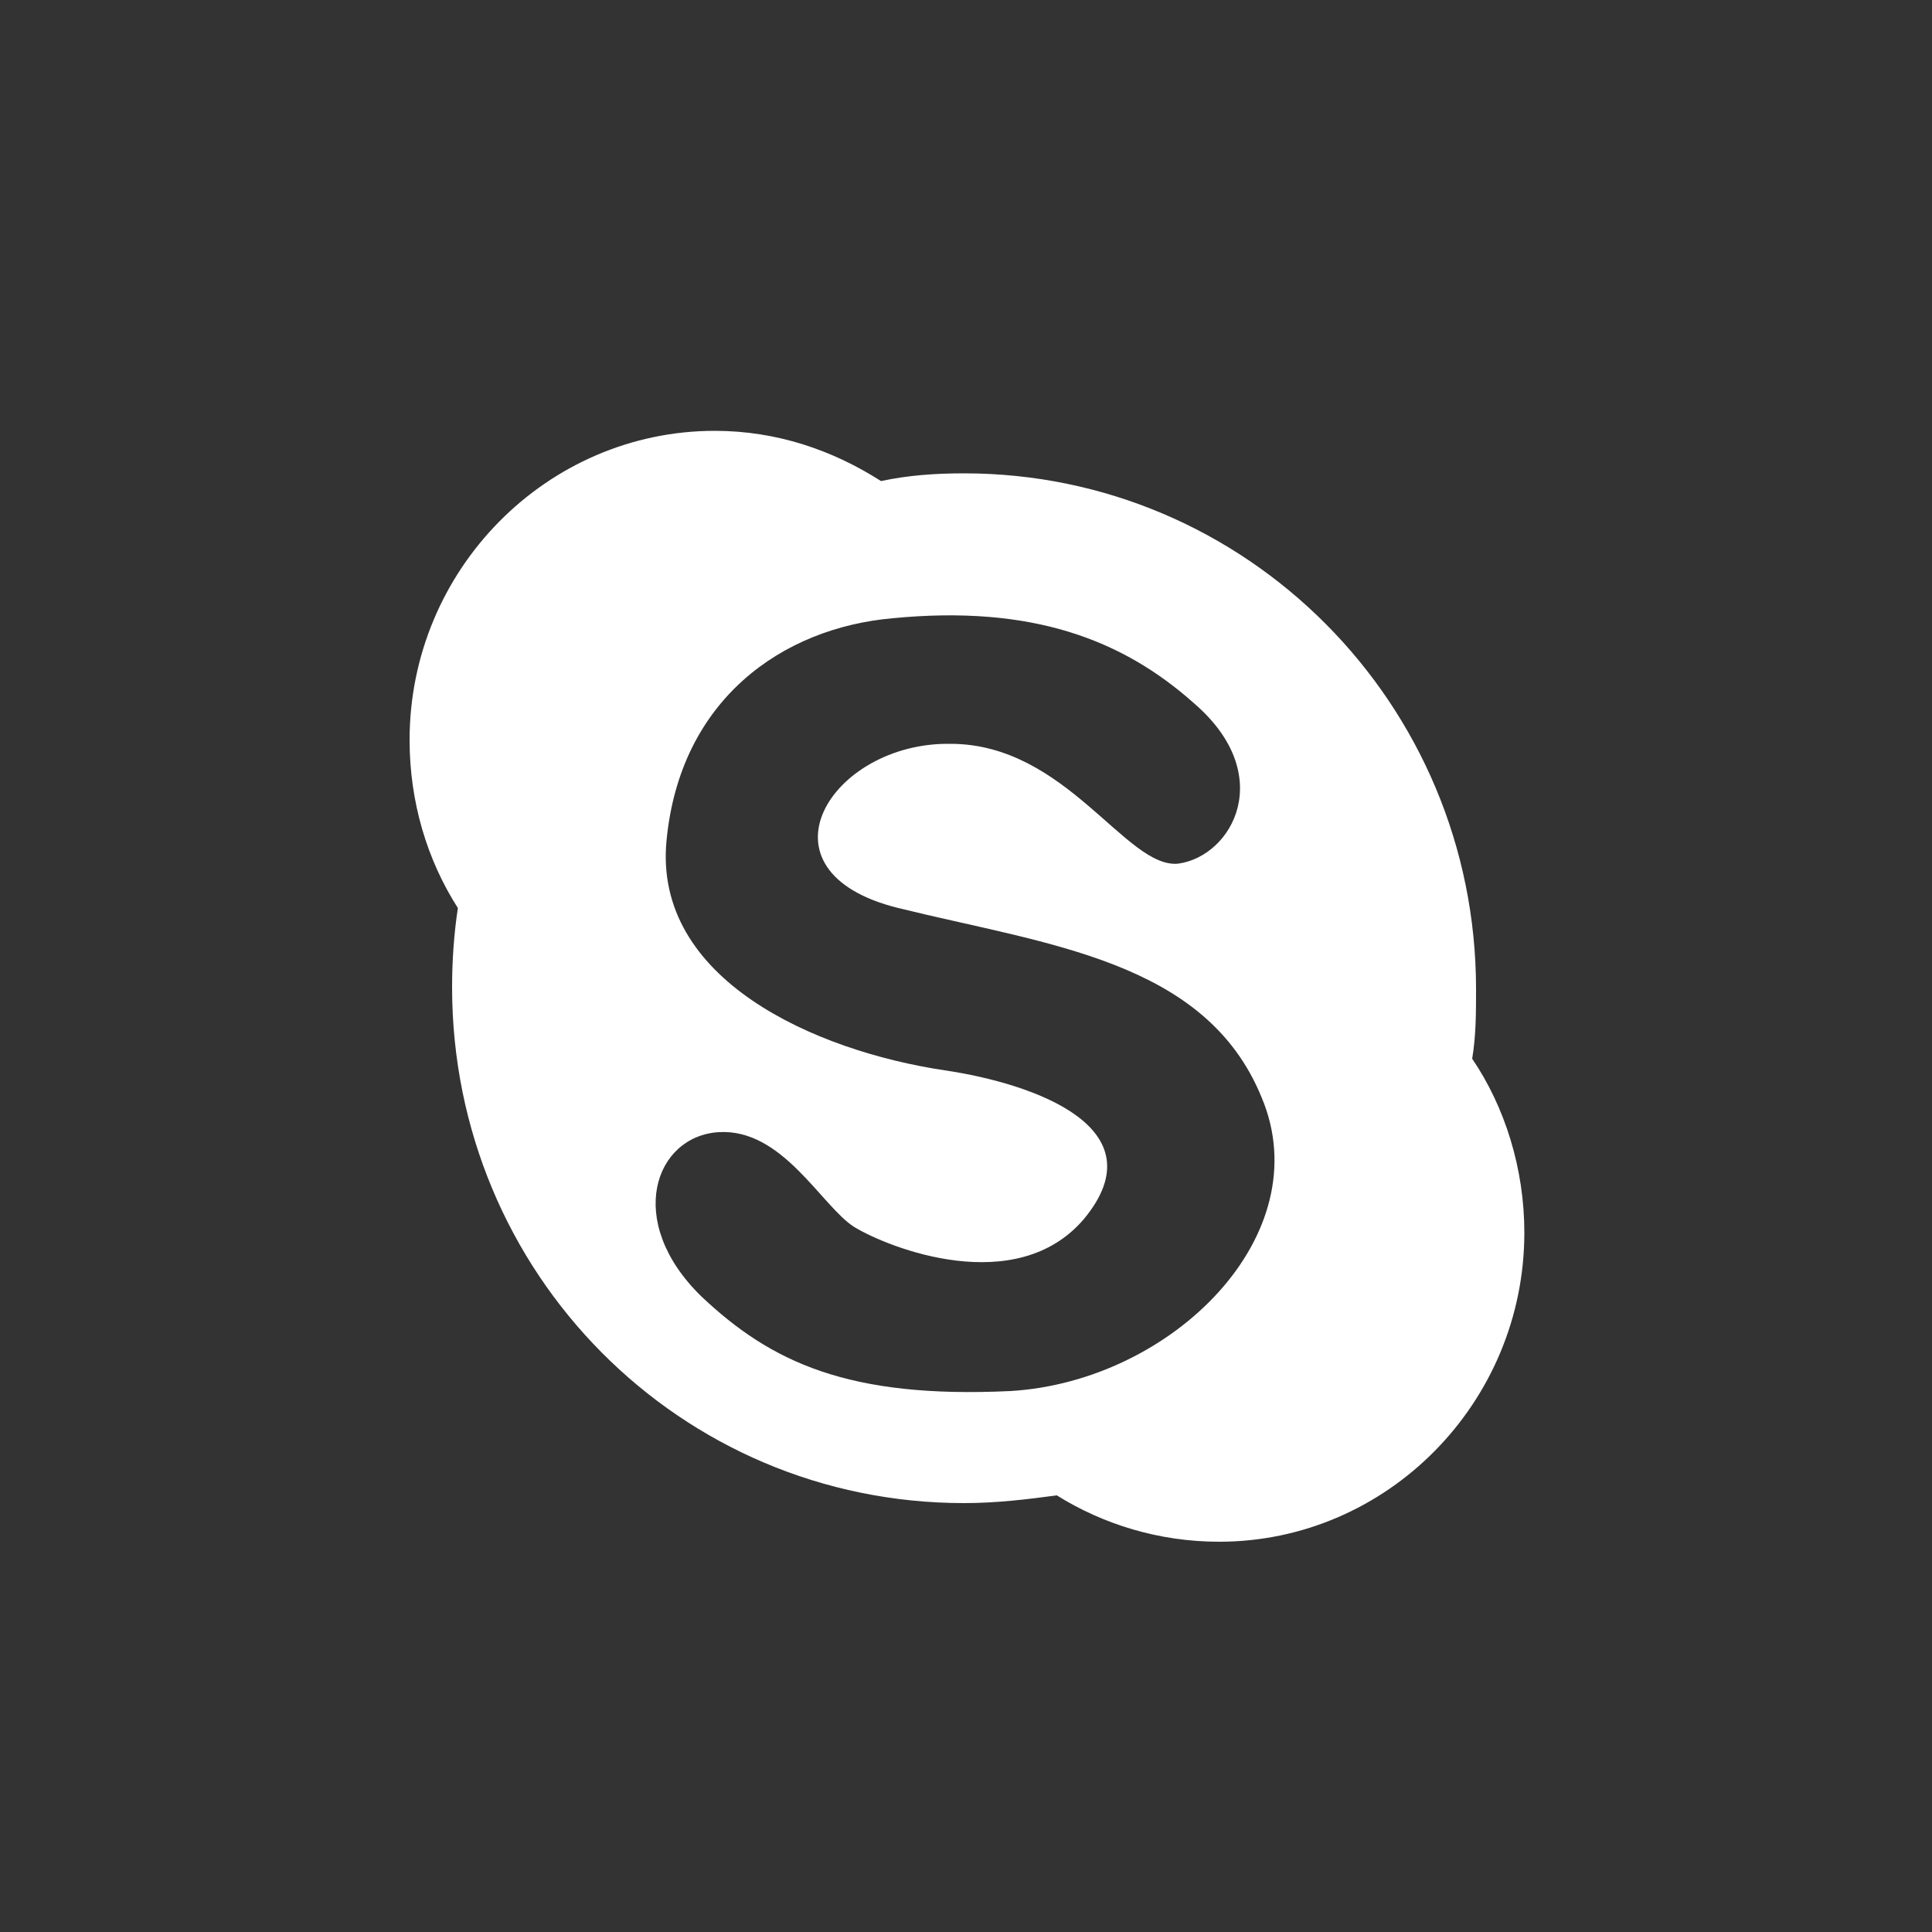 <?xml version="1.0" encoding="utf-8"?>
<!-- Generator: Adobe Illustrator 19.0.0, SVG Export Plug-In . SVG Version: 6.00 Build 0)  -->
<svg version="1.1" id="Layer_1" xmlns="http://www.w3.org/2000/svg" xmlns:xlink="http://www.w3.org/1999/xlink" x="0px" y="0px"
	 viewBox="-288.5 346.5 100 100" style="enable-background:new -288.5 346.5 100 100;" xml:space="preserve">
<rect x="-288.5" y="346.5" width="100" height="100" fill="#333333" stroke="none"/>
<style type="text/css">
	.st0{fill:#fff;}
</style>
<path class="st0" d="M-265.1,397.6c0,14.8,11.8,26.7,26.5,26.7c1.7,0,3.3-0.2,4.8-0.4c2.4,1.5,5.3,2.4,8.4,2.4
	c8.7,0,15.8-7.2,15.8-16c0-3.3-1-6.5-2.7-9c0.2-1.2,0.2-2.4,0.2-3.6c0-14.8-11.9-26.7-26.5-26.7c-1.5,0-2.9,0.1-4.3,0.4
	c-2.5-1.6-5.4-2.6-8.6-2.6c-8.7,0-15.8,7.2-15.8,16c0,3.2,0.9,6.2,2.5,8.7C-265,394.8-265.1,396.2-265.1,397.6z M-239.6,401.9
	c-6.7-1-15.1-4.7-14.4-11.9c0.7-7.3,6-11,11.7-11.5c7.2-0.7,11.9,1.1,15.6,4.4c4.3,3.7,2,7.9-0.8,8.3c-2.7,0.3-5.8-6.2-11.8-6.2
	c-6.2-0.1-10.4,6.6-2.7,8.5c7.7,1.9,15.9,2.7,18.8,9.8c3,7.1-4.6,14.7-13,15.2c-8.4,0.4-12.4-1.5-16-4.9c-4-3.9-2.4-8.3,0.9-8.5
	c3.3-0.2,5.3,3.8,7,4.9c1.8,1.1,8.4,3.7,11.9-0.4C-228.5,404.9-234.9,402.6-239.6,401.9z"/>
</svg>

